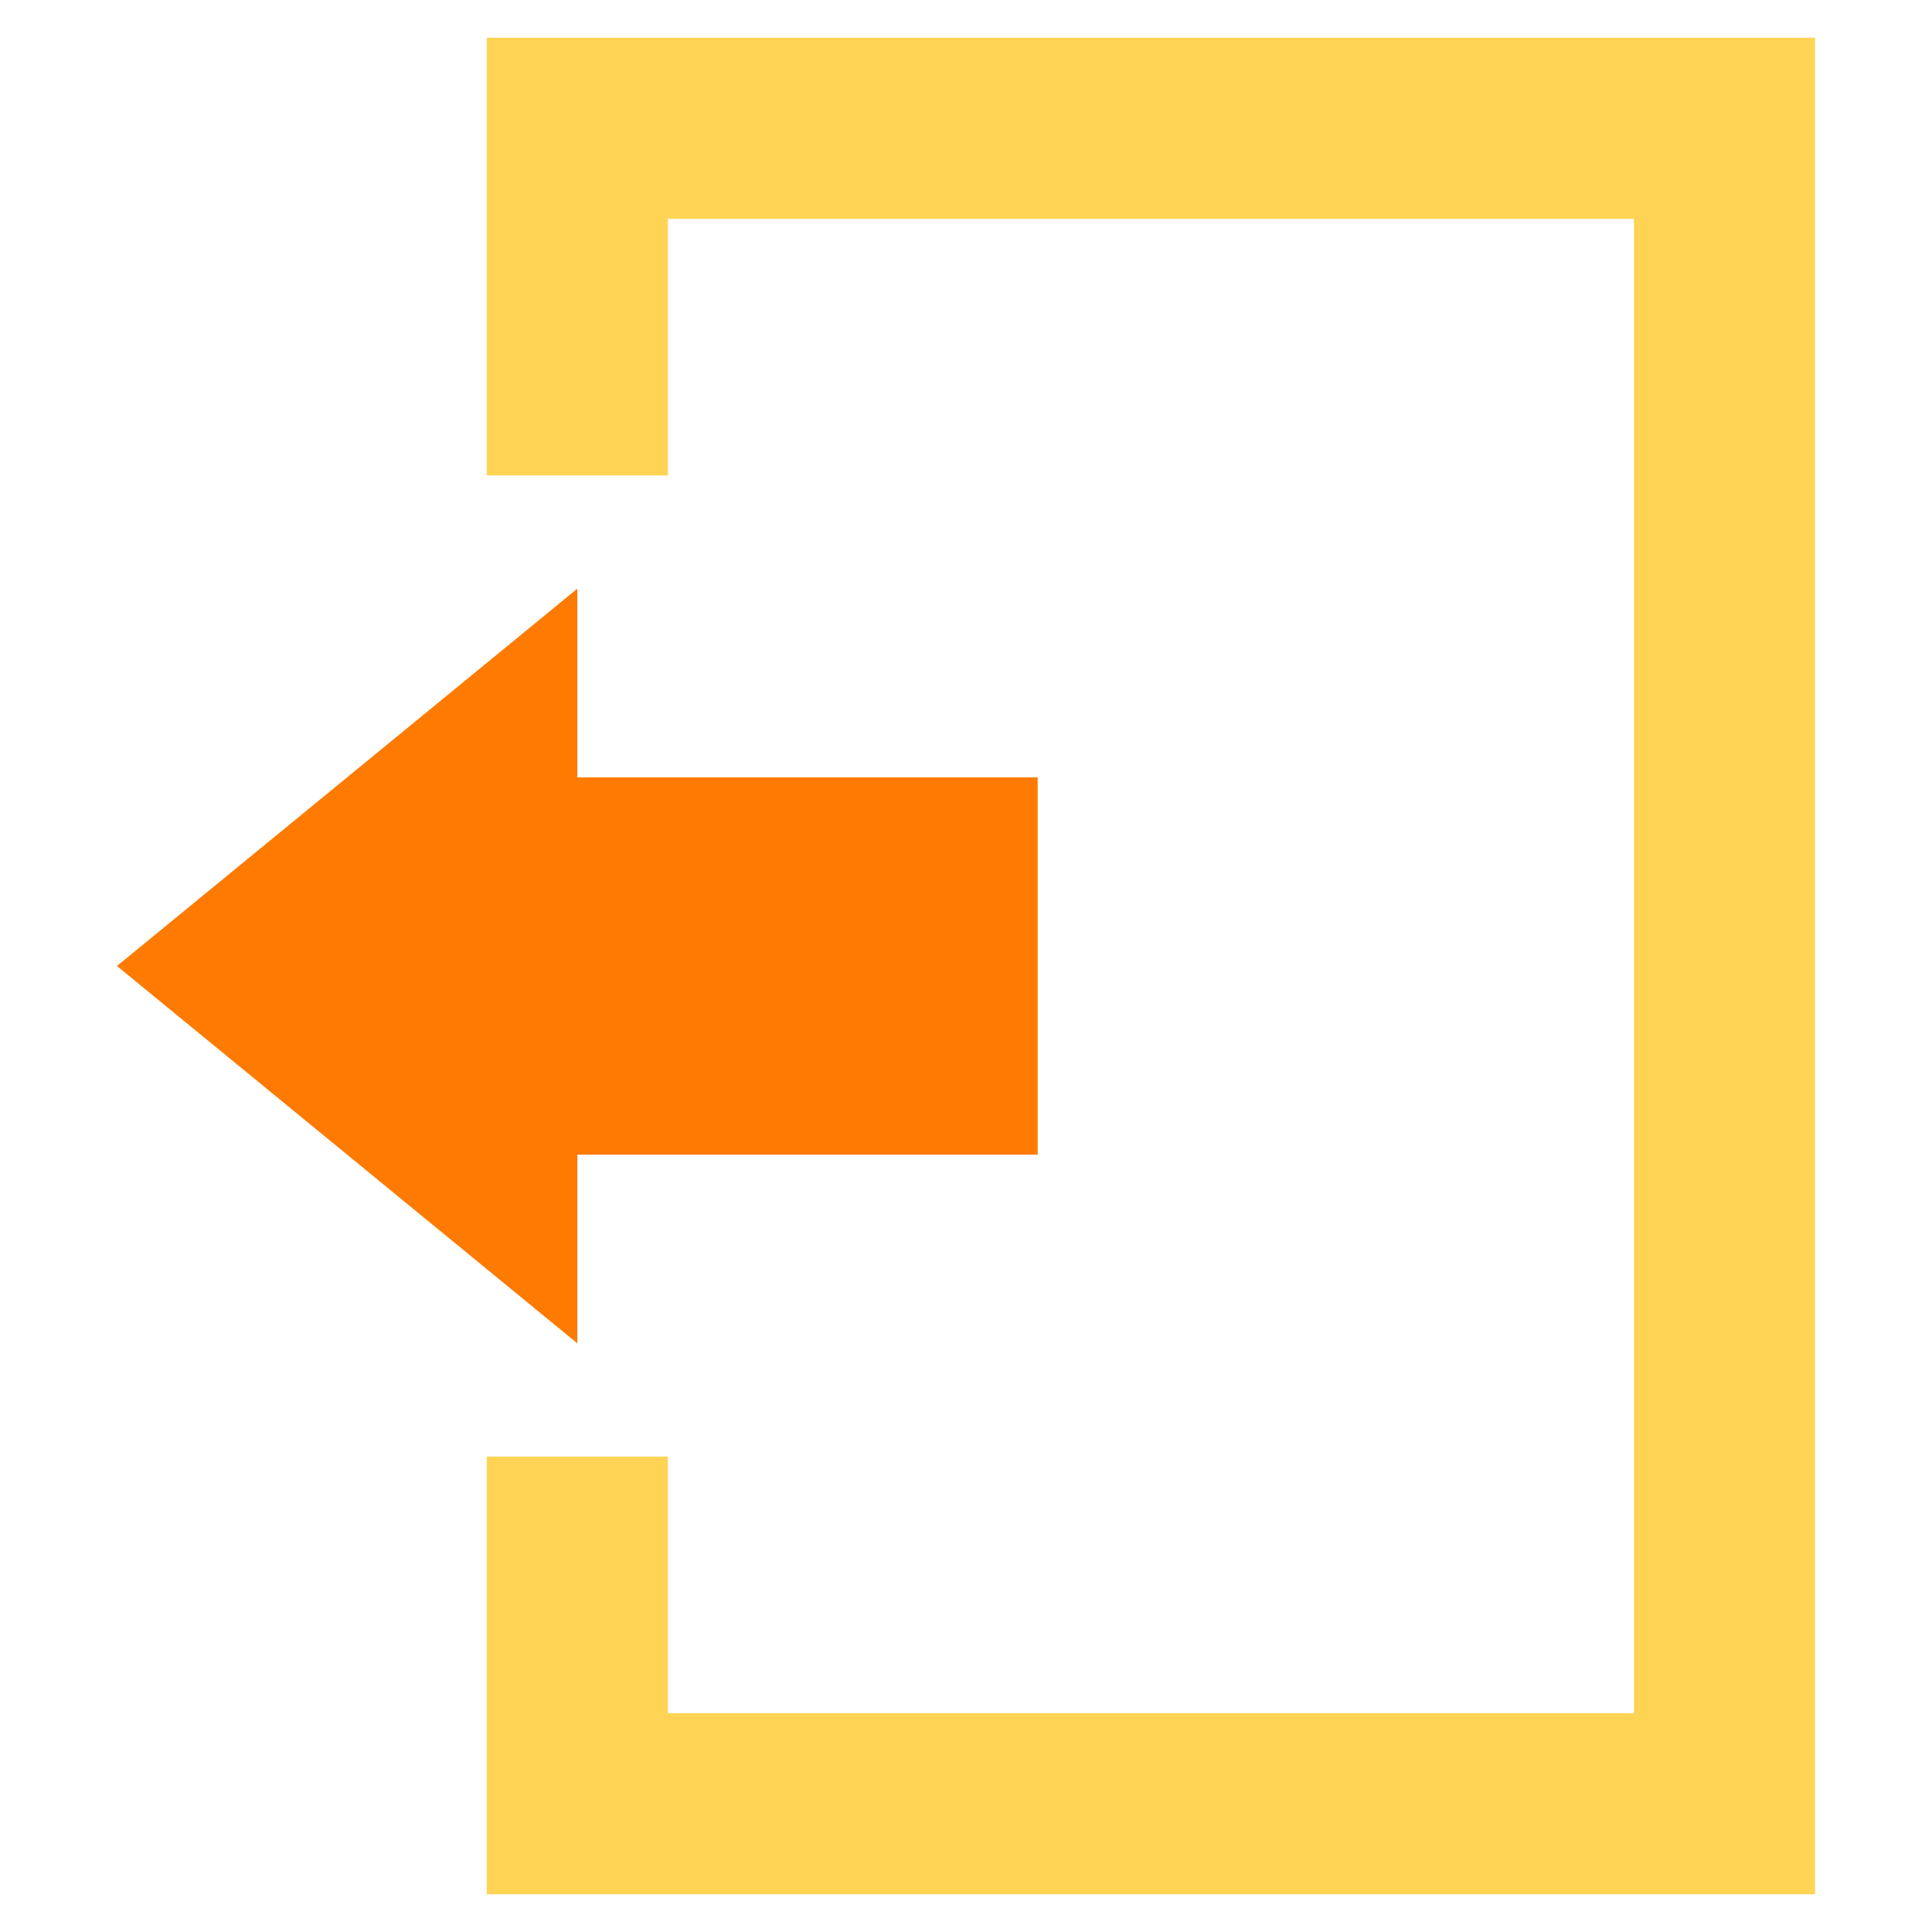 <svg xmlns="http://www.w3.org/2000/svg" viewBox="0 0 512 512" xml:space="preserve"><path fill="#FF7a00" d="m31 256 122 100v-50h122V206H153v-50z"/><path fill="#ffd454" d="M481 502H129V386h48v68h256V58H177v68h-48V10h352z"/></svg>